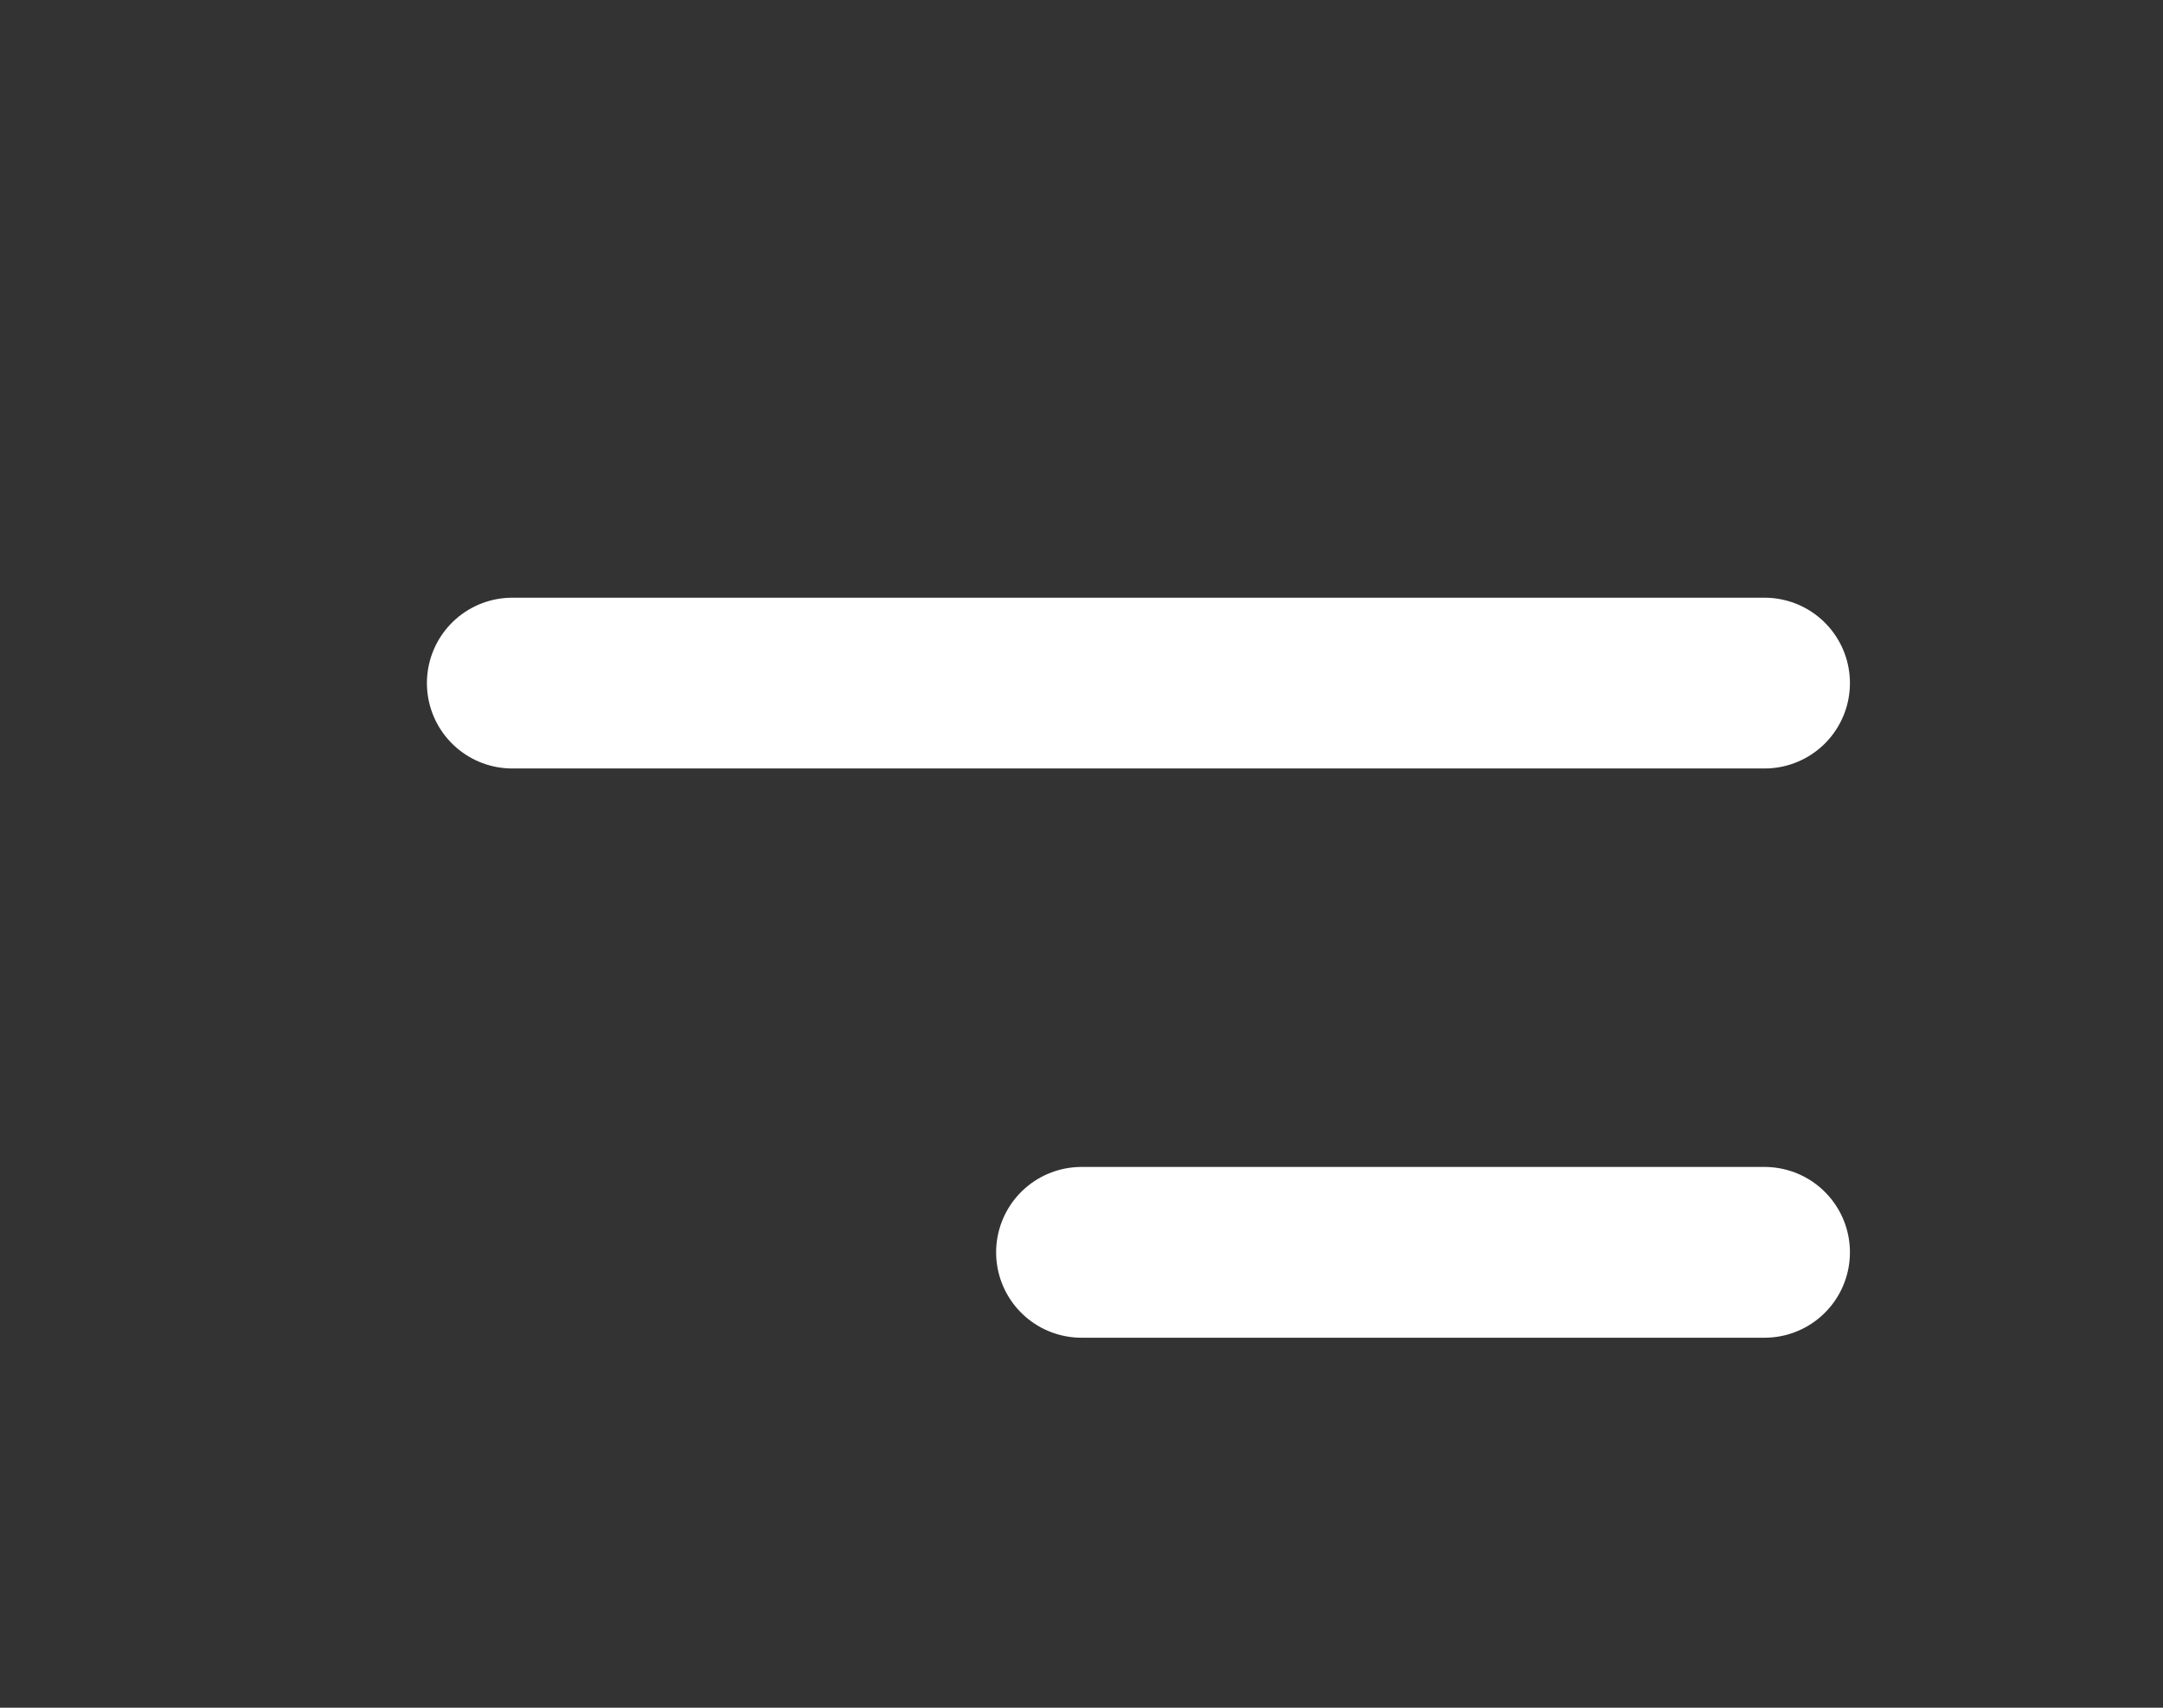 <svg width="38" height="30" viewBox="0 0 38 30" fill="none" xmlns="http://www.w3.org/2000/svg">
<rect x="0" y="0" width="38" height="30" fill="#333333" stroke="none"/>
<path d="M9 12H31" stroke="white" stroke-width="3" stroke-linecap="round" stroke-linejoin="round"/>
<path d="M19 22L31 22" stroke="white" stroke-width="3" stroke-linecap="round" stroke-linejoin="round"/>
</svg>
